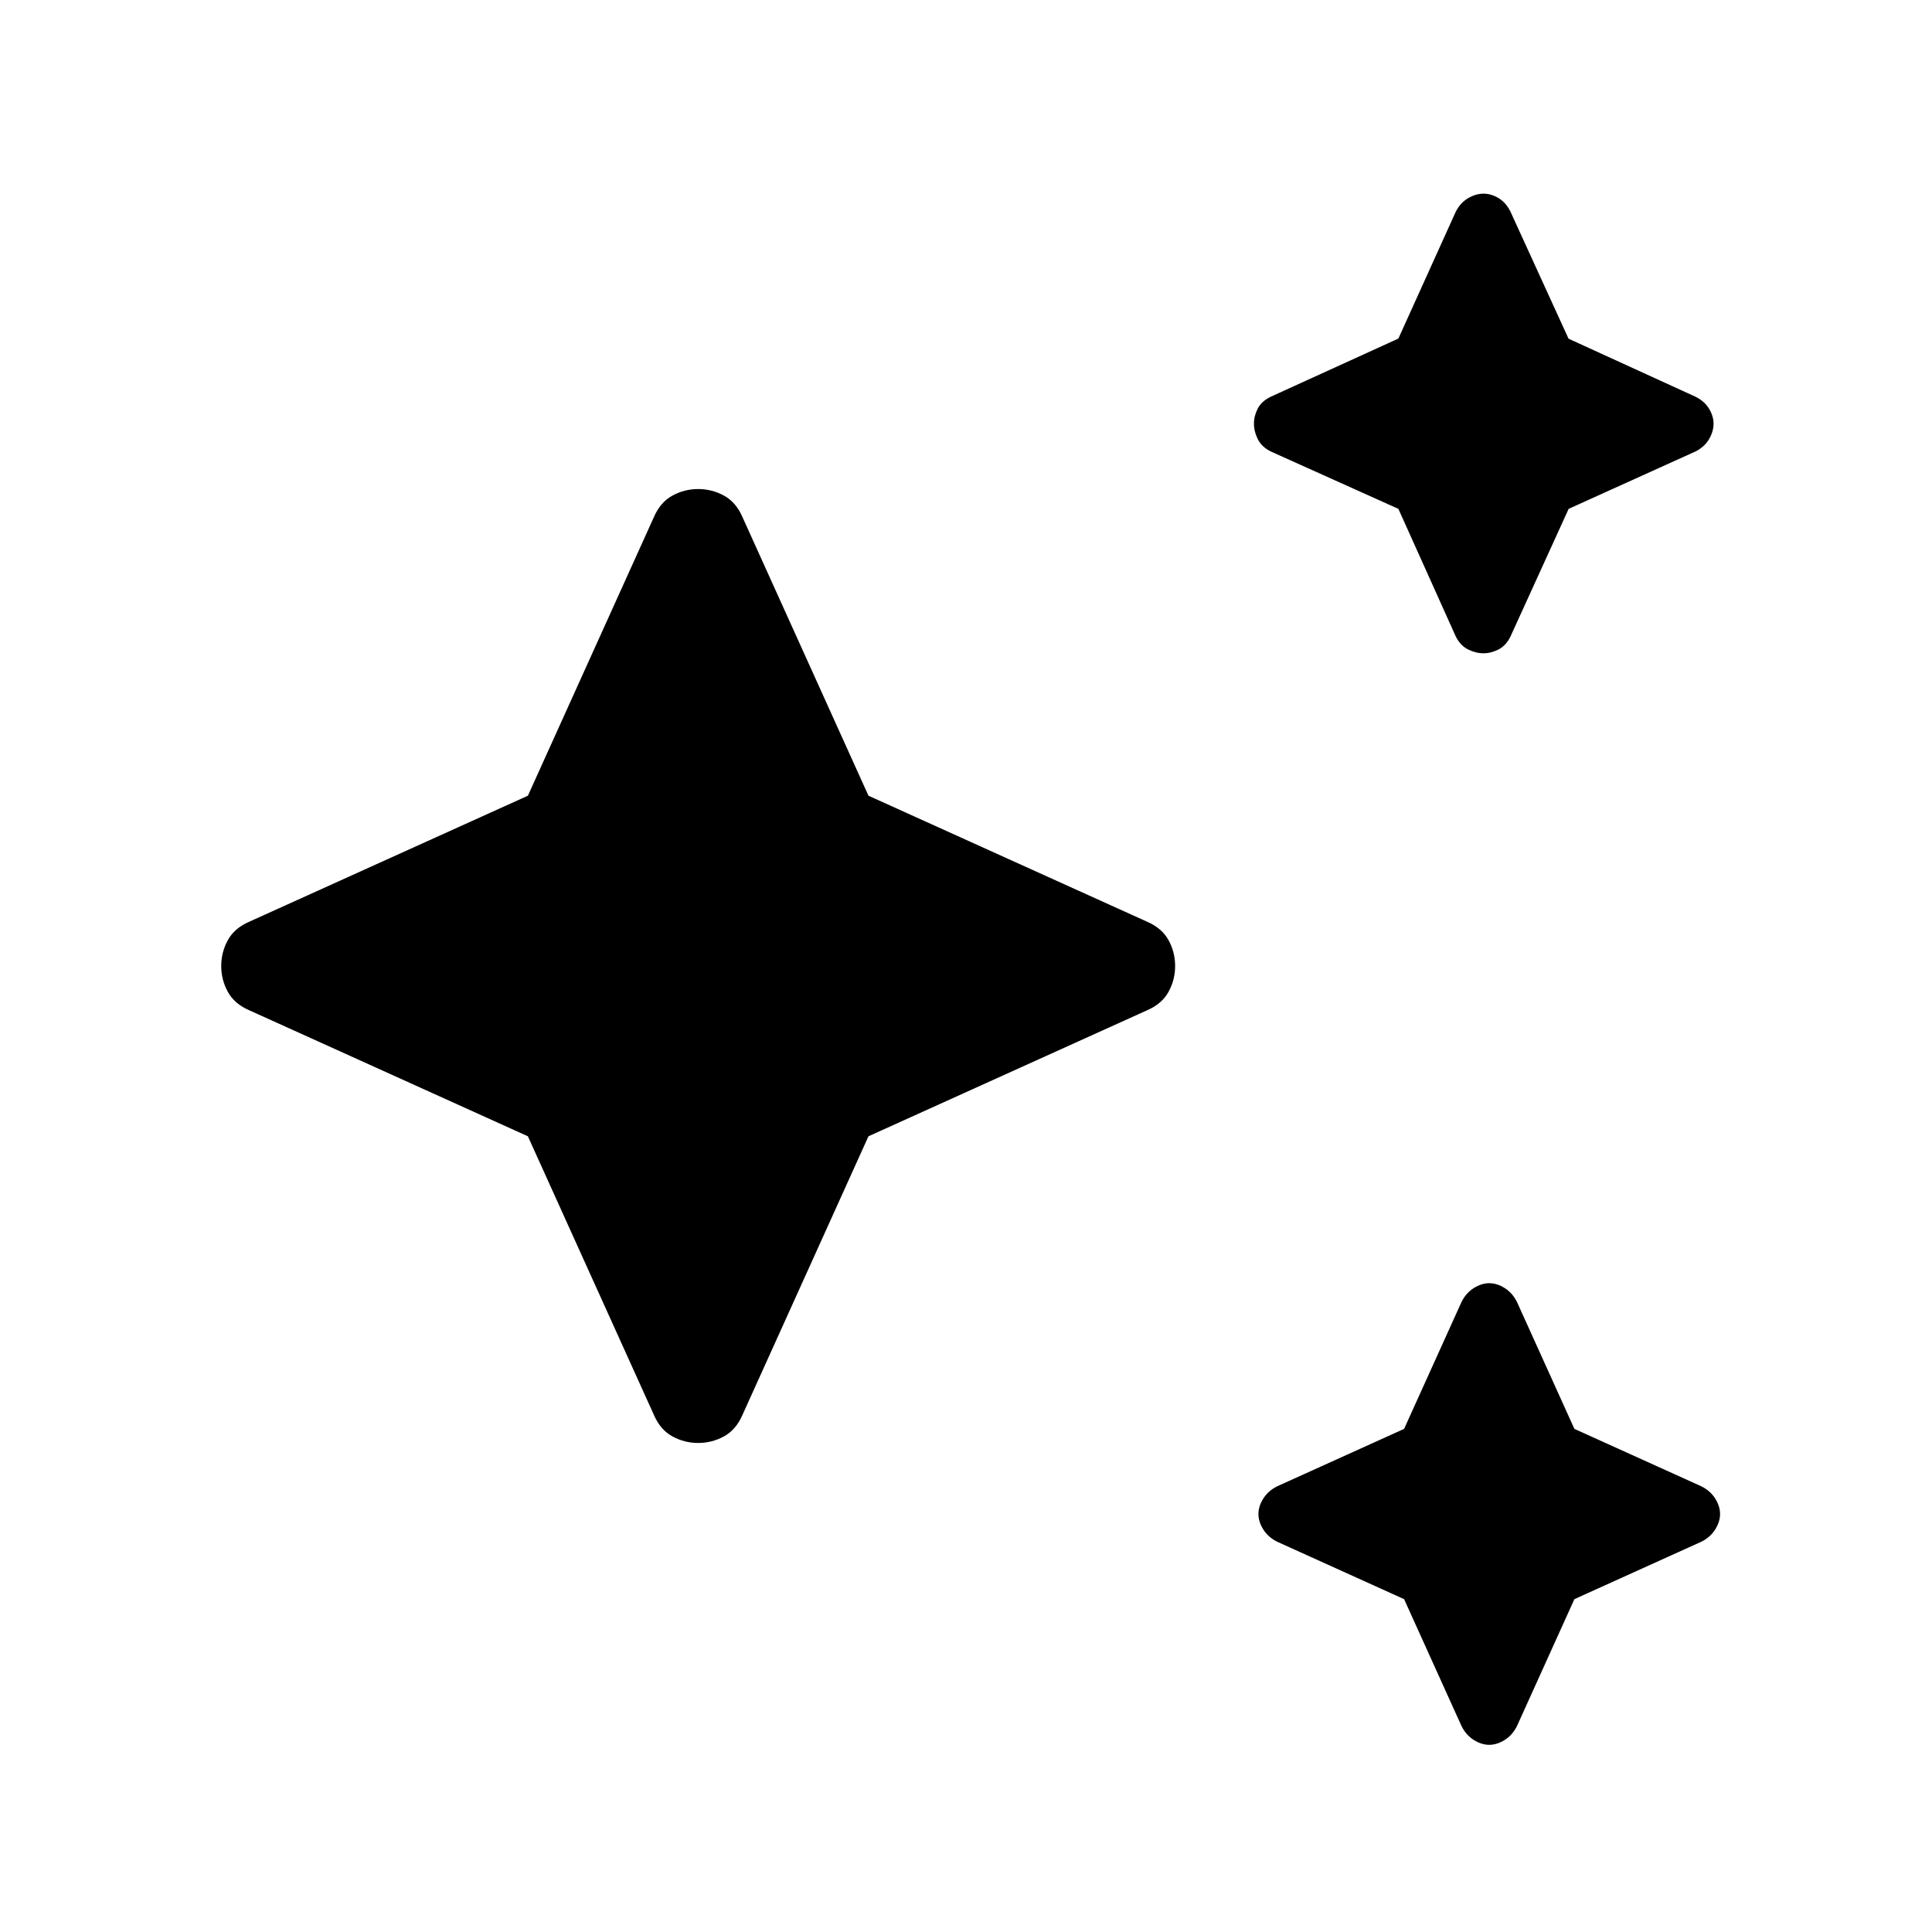 <svg xmlns="http://www.w3.org/2000/svg" height="24" viewBox="0 -960 960 960" width="24"><path d="m694.845-707.154-63.461-28.538q-4.531-2.298-6.419-6.127-1.888-3.829-1.888-7.659 0-3.829 1.888-7.498 1.888-3.668 6.419-5.869l63.461-28.923 28.539-63.077q2.297-4.461 6.126-6.692 3.83-2.23 7.659-2.23 3.83 0 7.498 2.23 3.669 2.231 5.87 6.692l28.862 63.137 63.137 28.863q4.461 2.23 6.692 5.948 2.231 3.718 2.231 7.436 0 3.825-2.231 7.649-2.231 3.825-6.692 6.12l-63.076 28.538-28.923 63.461q-2.231 4.532-5.949 6.42t-7.436 1.888q-3.824 0-7.649-1.888t-6.119-6.42l-28.539-63.461ZM262.308-395.386 123.848-458q-7.371-3.191-10.647-9.172-3.276-5.982-3.276-12.828 0-6.846 3.276-12.828 3.276-5.981 10.647-9.172l138.46-62.614 62.614-138.46q3.191-7.371 9.172-10.647 5.982-3.276 12.828-3.276 6.846 0 12.828 3.276 5.982 3.276 9.172 10.647l62.614 138.46L569.996-502q7.371 3.191 10.647 9.172 3.276 5.982 3.276 12.828 0 6.846-3.276 12.828-3.276 5.981-10.647 9.172l-138.46 62.614-62.614 138.46q-3.19 7.371-9.172 10.647-5.982 3.276-12.828 3.276-6.846 0-12.828-3.276-5.981-3.276-9.172-10.647l-62.614-138.46Zm435.383 230-63.076-28.538q-4.461-2.231-6.884-6.077-2.424-3.846-2.424-7.692t2.424-7.692q2.423-3.846 6.884-6.077L697.691-250l28.539-63.076q2.23-4.462 6.076-6.885 3.846-2.423 7.693-2.423 3.846 0 7.692 2.423t6.076 6.885L782.306-250l63.076 28.538q4.462 2.231 6.885 6.077t2.423 7.692q0 3.846-2.423 7.692t-6.885 6.077l-63.076 28.538-28.539 63.077q-2.23 4.461-6.076 6.884-3.846 2.423-7.692 2.423-3.847 0-7.693-2.423-3.846-2.423-6.076-6.884l-28.539-63.077Z"/></svg>